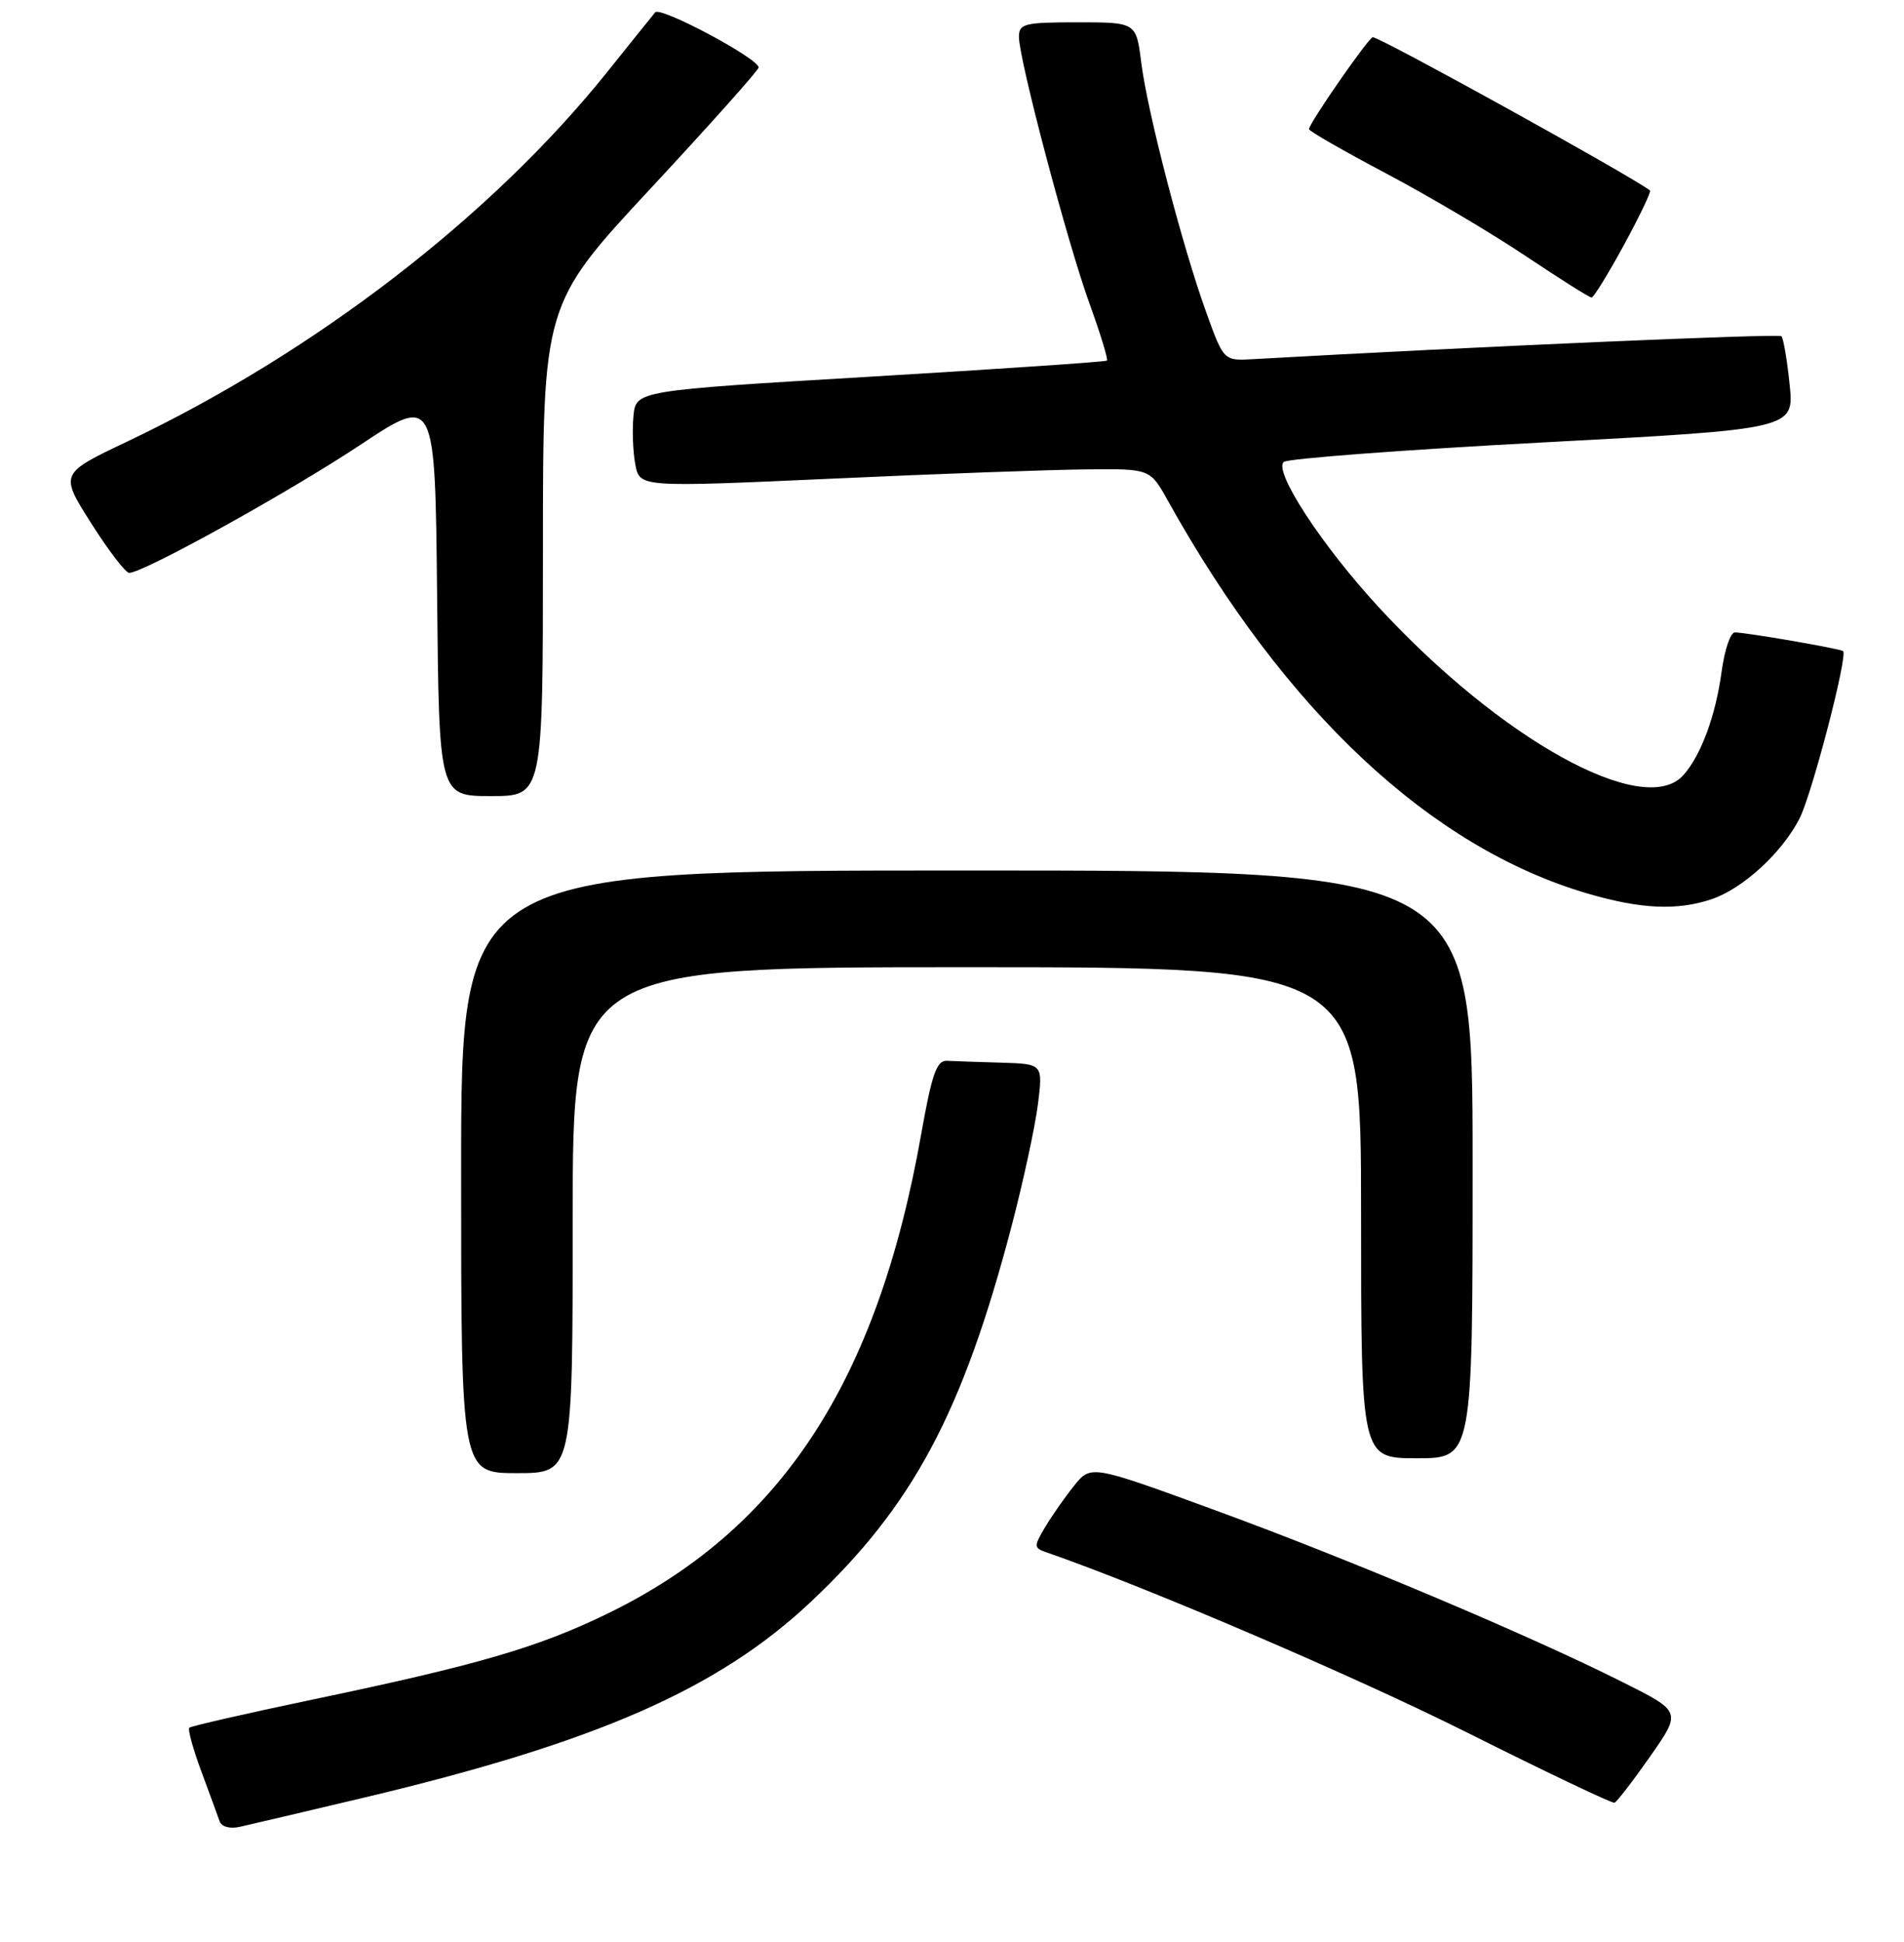<?xml version="1.0" encoding="UTF-8" standalone="no"?>
<!DOCTYPE svg PUBLIC "-//W3C//DTD SVG 1.1//EN" "http://www.w3.org/Graphics/SVG/1.1/DTD/svg11.dtd" >
<svg xmlns="http://www.w3.org/2000/svg" xmlns:xlink="http://www.w3.org/1999/xlink" version="1.1" viewBox="0 0 256 261">
 <g >
 <path fill="currentColor"
d=" M 49.00 241.60 C 80.19 234.19 96.56 227.02 109.02 215.30 C 122.75 202.38 129.42 189.90 136.01 164.81 C 137.58 158.81 139.17 151.45 139.55 148.45 C 140.23 143.00 140.23 143.00 134.62 142.83 C 131.53 142.74 128.24 142.63 127.31 142.58 C 125.94 142.52 125.29 144.37 123.88 152.32 C 117.98 185.78 104.97 205.63 81.50 216.97 C 72.17 221.48 64.17 223.80 42.00 228.44 C 33.12 230.30 25.67 232.00 25.45 232.22 C 25.23 232.44 25.95 235.07 27.06 238.06 C 28.17 241.05 29.28 244.07 29.52 244.77 C 29.78 245.53 30.89 245.84 32.23 245.54 C 33.48 245.27 41.02 243.49 49.00 241.60 Z  M 221.86 236.09 C 226.08 230.06 226.08 230.06 218.29 226.15 C 205.63 219.79 181.64 209.67 163.56 203.05 C 146.68 196.87 146.68 196.87 144.42 199.69 C 143.18 201.23 141.42 203.74 140.52 205.26 C 138.98 207.85 138.99 208.05 140.69 208.64 C 154.11 213.29 182.06 225.26 197.27 232.87 C 207.85 238.17 216.76 242.41 217.07 242.30 C 217.38 242.20 219.54 239.40 221.86 236.09 Z  M 77.00 164.00 C 77.00 130.00 77.00 130.00 130.00 130.00 C 183.00 130.00 183.00 130.00 183.00 163.00 C 183.00 196.00 183.00 196.00 190.50 196.00 C 198.00 196.00 198.00 196.00 198.00 156.50 C 198.00 117.00 198.00 117.00 130.00 117.00 C 62.00 117.00 62.00 117.00 62.00 157.50 C 62.00 198.00 62.00 198.00 69.50 198.00 C 77.00 198.00 77.00 198.00 77.00 164.00 Z  M 230.10 120.87 C 234.32 119.46 239.60 114.62 241.96 110.00 C 243.63 106.72 248.48 88.09 247.81 87.51 C 247.43 87.19 234.76 85.00 233.26 85.00 C 232.67 85.00 231.87 87.36 231.48 90.25 C 230.68 96.20 228.69 101.58 226.31 104.21 C 221.01 110.07 201.75 99.41 185.27 81.50 C 177.70 73.28 171.21 63.34 172.60 62.09 C 173.09 61.64 188.74 60.46 207.38 59.47 C 241.25 57.67 241.25 57.67 240.62 51.66 C 240.28 48.36 239.78 45.45 239.52 45.19 C 239.15 44.82 197.92 46.61 168.52 48.27 C 164.53 48.50 164.53 48.50 162.19 42.00 C 158.97 33.10 154.28 15.06 153.45 8.45 C 152.77 3.00 152.77 3.00 144.88 3.00 C 137.72 3.00 137.00 3.18 137.00 4.96 C 137.00 7.99 143.52 32.64 146.50 40.84 C 147.96 44.87 149.01 48.31 148.83 48.47 C 148.65 48.63 134.32 49.60 117.00 50.63 C 85.50 52.50 85.50 52.50 85.17 55.93 C 84.99 57.82 85.10 60.75 85.42 62.43 C 86.00 65.50 86.00 65.50 111.75 64.34 C 125.91 63.69 141.35 63.13 146.07 63.09 C 154.63 63.00 154.63 63.00 157.00 67.25 C 172.78 95.61 192.38 113.94 213.50 120.11 C 220.63 122.19 225.48 122.41 230.10 120.87 Z  M 73.00 73.95 C 73.00 40.90 73.00 40.90 87.50 25.31 C 95.47 16.74 102.00 9.43 102.00 9.07 C 102.00 7.86 88.78 0.82 88.09 1.66 C 87.70 2.12 84.83 5.70 81.69 9.62 C 66.14 29.04 42.35 47.35 17.08 59.36 C 8.03 63.66 8.03 63.66 12.26 70.33 C 14.59 74.00 16.89 77.00 17.37 77.00 C 19.27 77.00 38.87 66.15 48.42 59.81 C 58.50 53.13 58.50 53.13 58.77 80.06 C 59.03 107.00 59.03 107.00 66.02 107.00 C 73.00 107.00 73.00 107.00 73.00 73.95 Z  M 218.35 32.92 C 220.46 29.04 222.04 25.74 221.85 25.60 C 219.17 23.56 185.58 5.00 184.58 5.00 C 184.04 5.00 176.00 16.58 176.00 17.36 C 176.00 17.62 180.69 20.31 186.42 23.34 C 192.14 26.37 200.58 31.36 205.16 34.43 C 209.74 37.49 213.71 40.00 213.99 39.99 C 214.27 39.99 216.23 36.81 218.35 32.92 Z "/>
</g>
</svg>